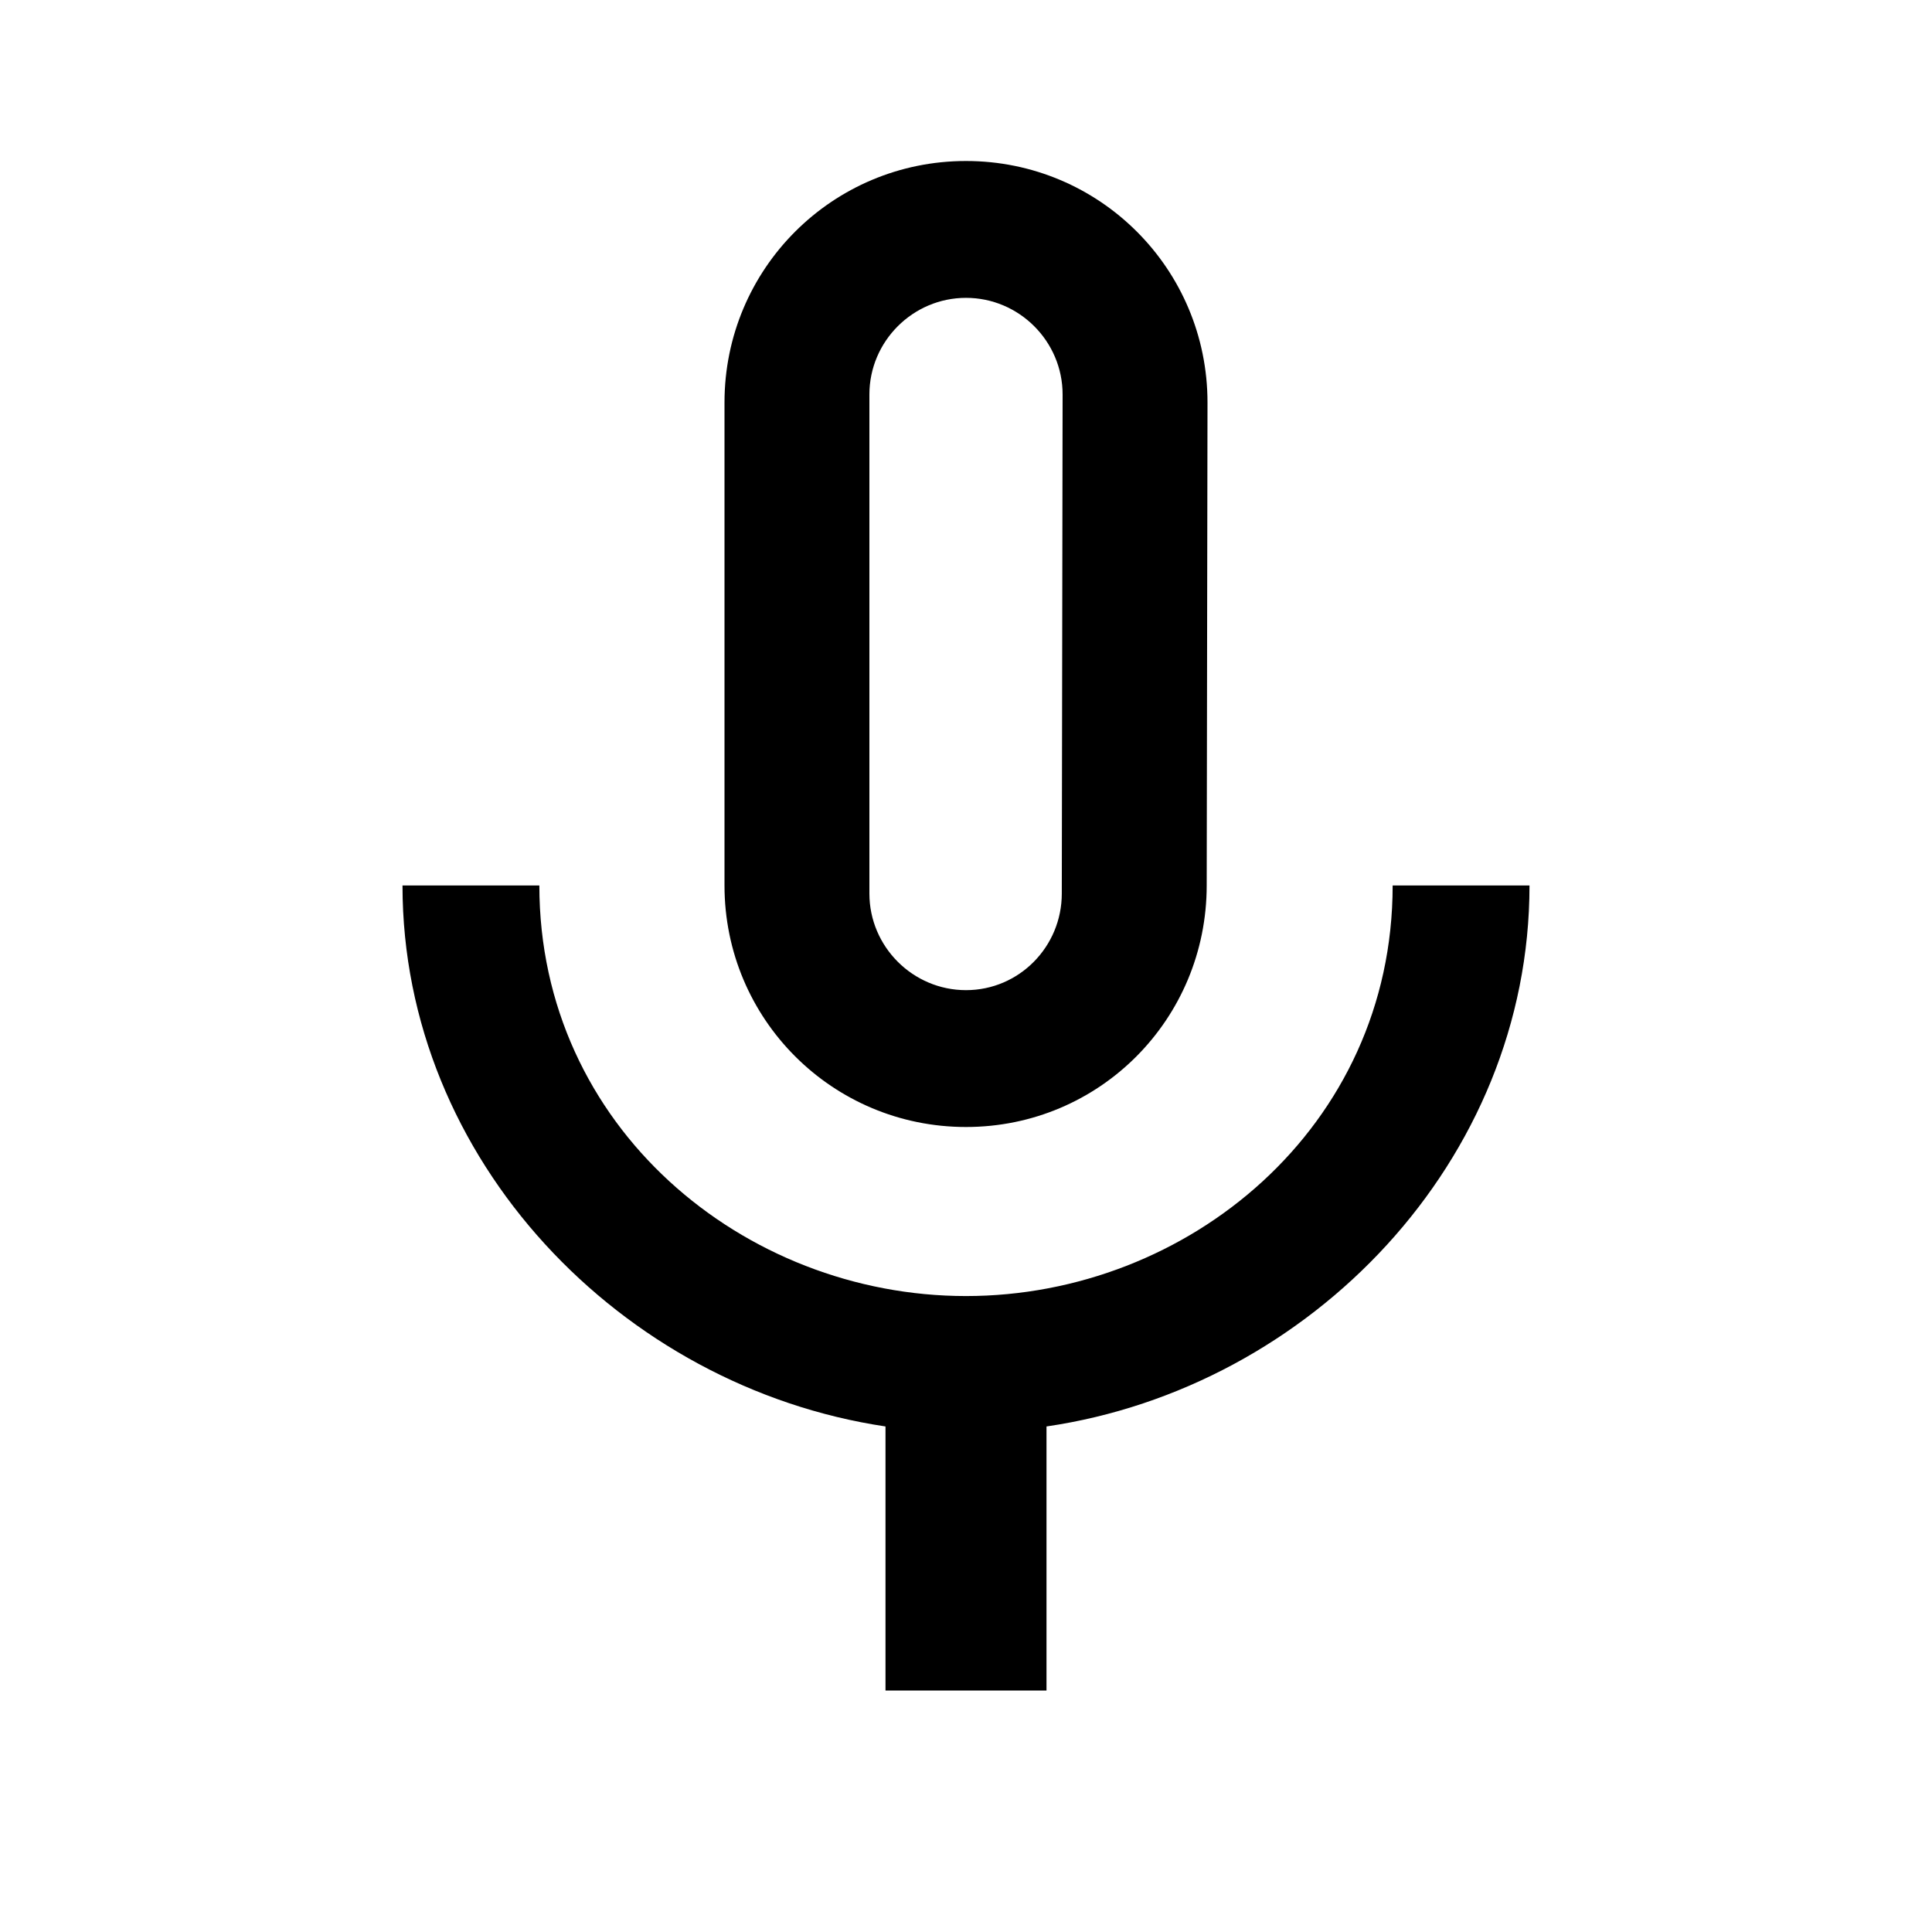 <svg viewBox="0 0 24 24" xmlns="http://www.w3.org/2000/svg"><path fill="none" d="M0 0h24v24H0Z"/><path d="M12 14c1.66 0 2.99-1.34 2.99-3L15 5c0-1.66-1.34-3-3-3s-3 1.34-3 3v6c0 1.66 1.34 3 3 3Zm-1.2-9.1c0-.66.54-1.2 1.2-1.2 .66 0 1.2.54 1.2 1.2l-.01 6.2c0 .66-.53 1.2-1.19 1.2 -.66 0-1.2-.54-1.2-1.2V4.9Zm6.5 6.1c0 3-2.54 5.1-5.3 5.1s-5.3-2.1-5.3-5.1H5c0 3.41 2.72 6.23 6 6.72V21h2v-3.28c3.28-.48 6-3.3 6-6.72h-1.7Z"/></svg>